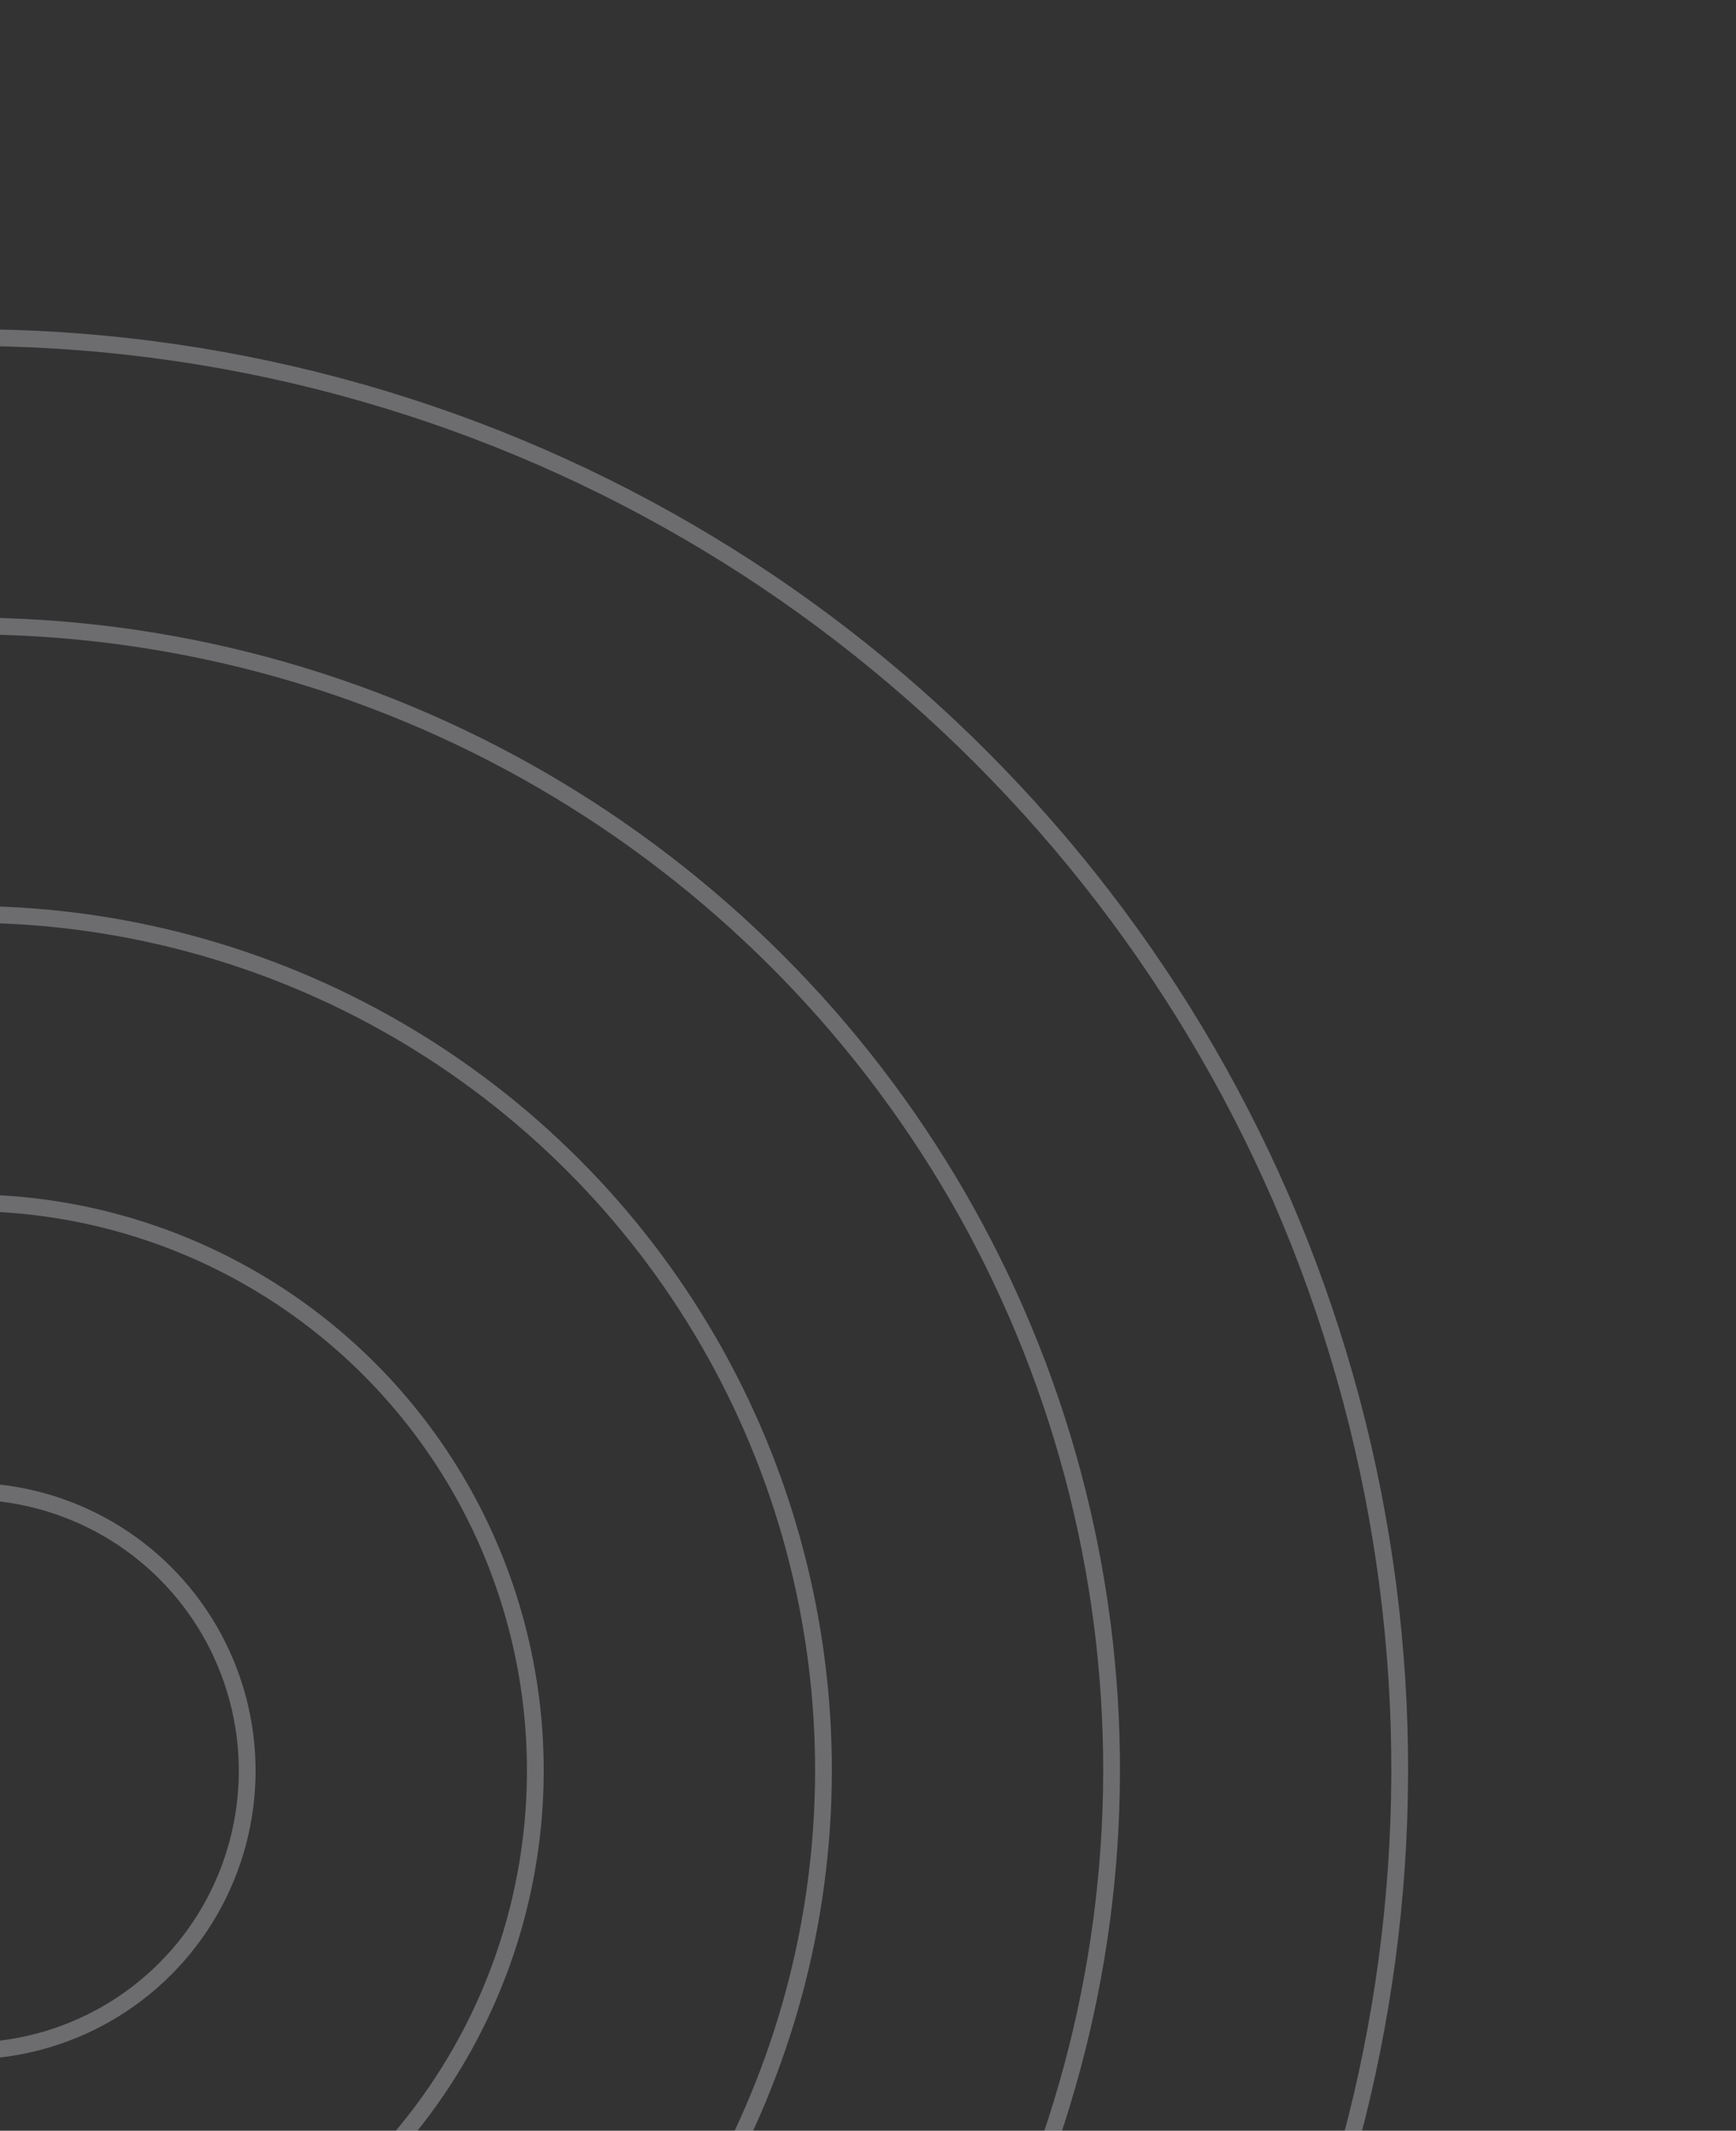 <svg width="207" height="254" viewBox="0 0 207 254" fill="none" xmlns="http://www.w3.org/2000/svg">
<rect x="0" y="0" width="207" height="254" fill="#333333" stroke="none"/>
<circle cx="171.819" cy="171.819" r="170.819" transform="matrix(0.966 -0.259 0.258 0.966 -214.204 89.611)" stroke="#F5F5FF" stroke-opacity="0.3" stroke-width="2"/>
<circle cx="137.455" cy="137.455" r="136.455" transform="matrix(0.966 -0.259 0.258 0.966 -172.139 113.916)" stroke="#F5F5FF" stroke-opacity="0.3" stroke-width="2"/>
<circle cx="103.092" cy="103.092" r="102.092" transform="matrix(0.966 -0.259 0.258 0.966 -130.074 138.221)" stroke="#F5F5FF" stroke-opacity="0.3" stroke-width="2"/>
<circle cx="68.728" cy="68.728" r="67.728" transform="matrix(0.966 -0.259 0.258 0.966 -88.01 162.526)" stroke="#F5F5FF" stroke-opacity="0.3" stroke-width="2"/>
<circle cx="34.364" cy="34.364" r="33.364" transform="matrix(0.966 -0.259 0.258 0.966 -45.945 186.831)" stroke="#F5F5FF" stroke-opacity="0.3" stroke-width="2"/>
</svg>
